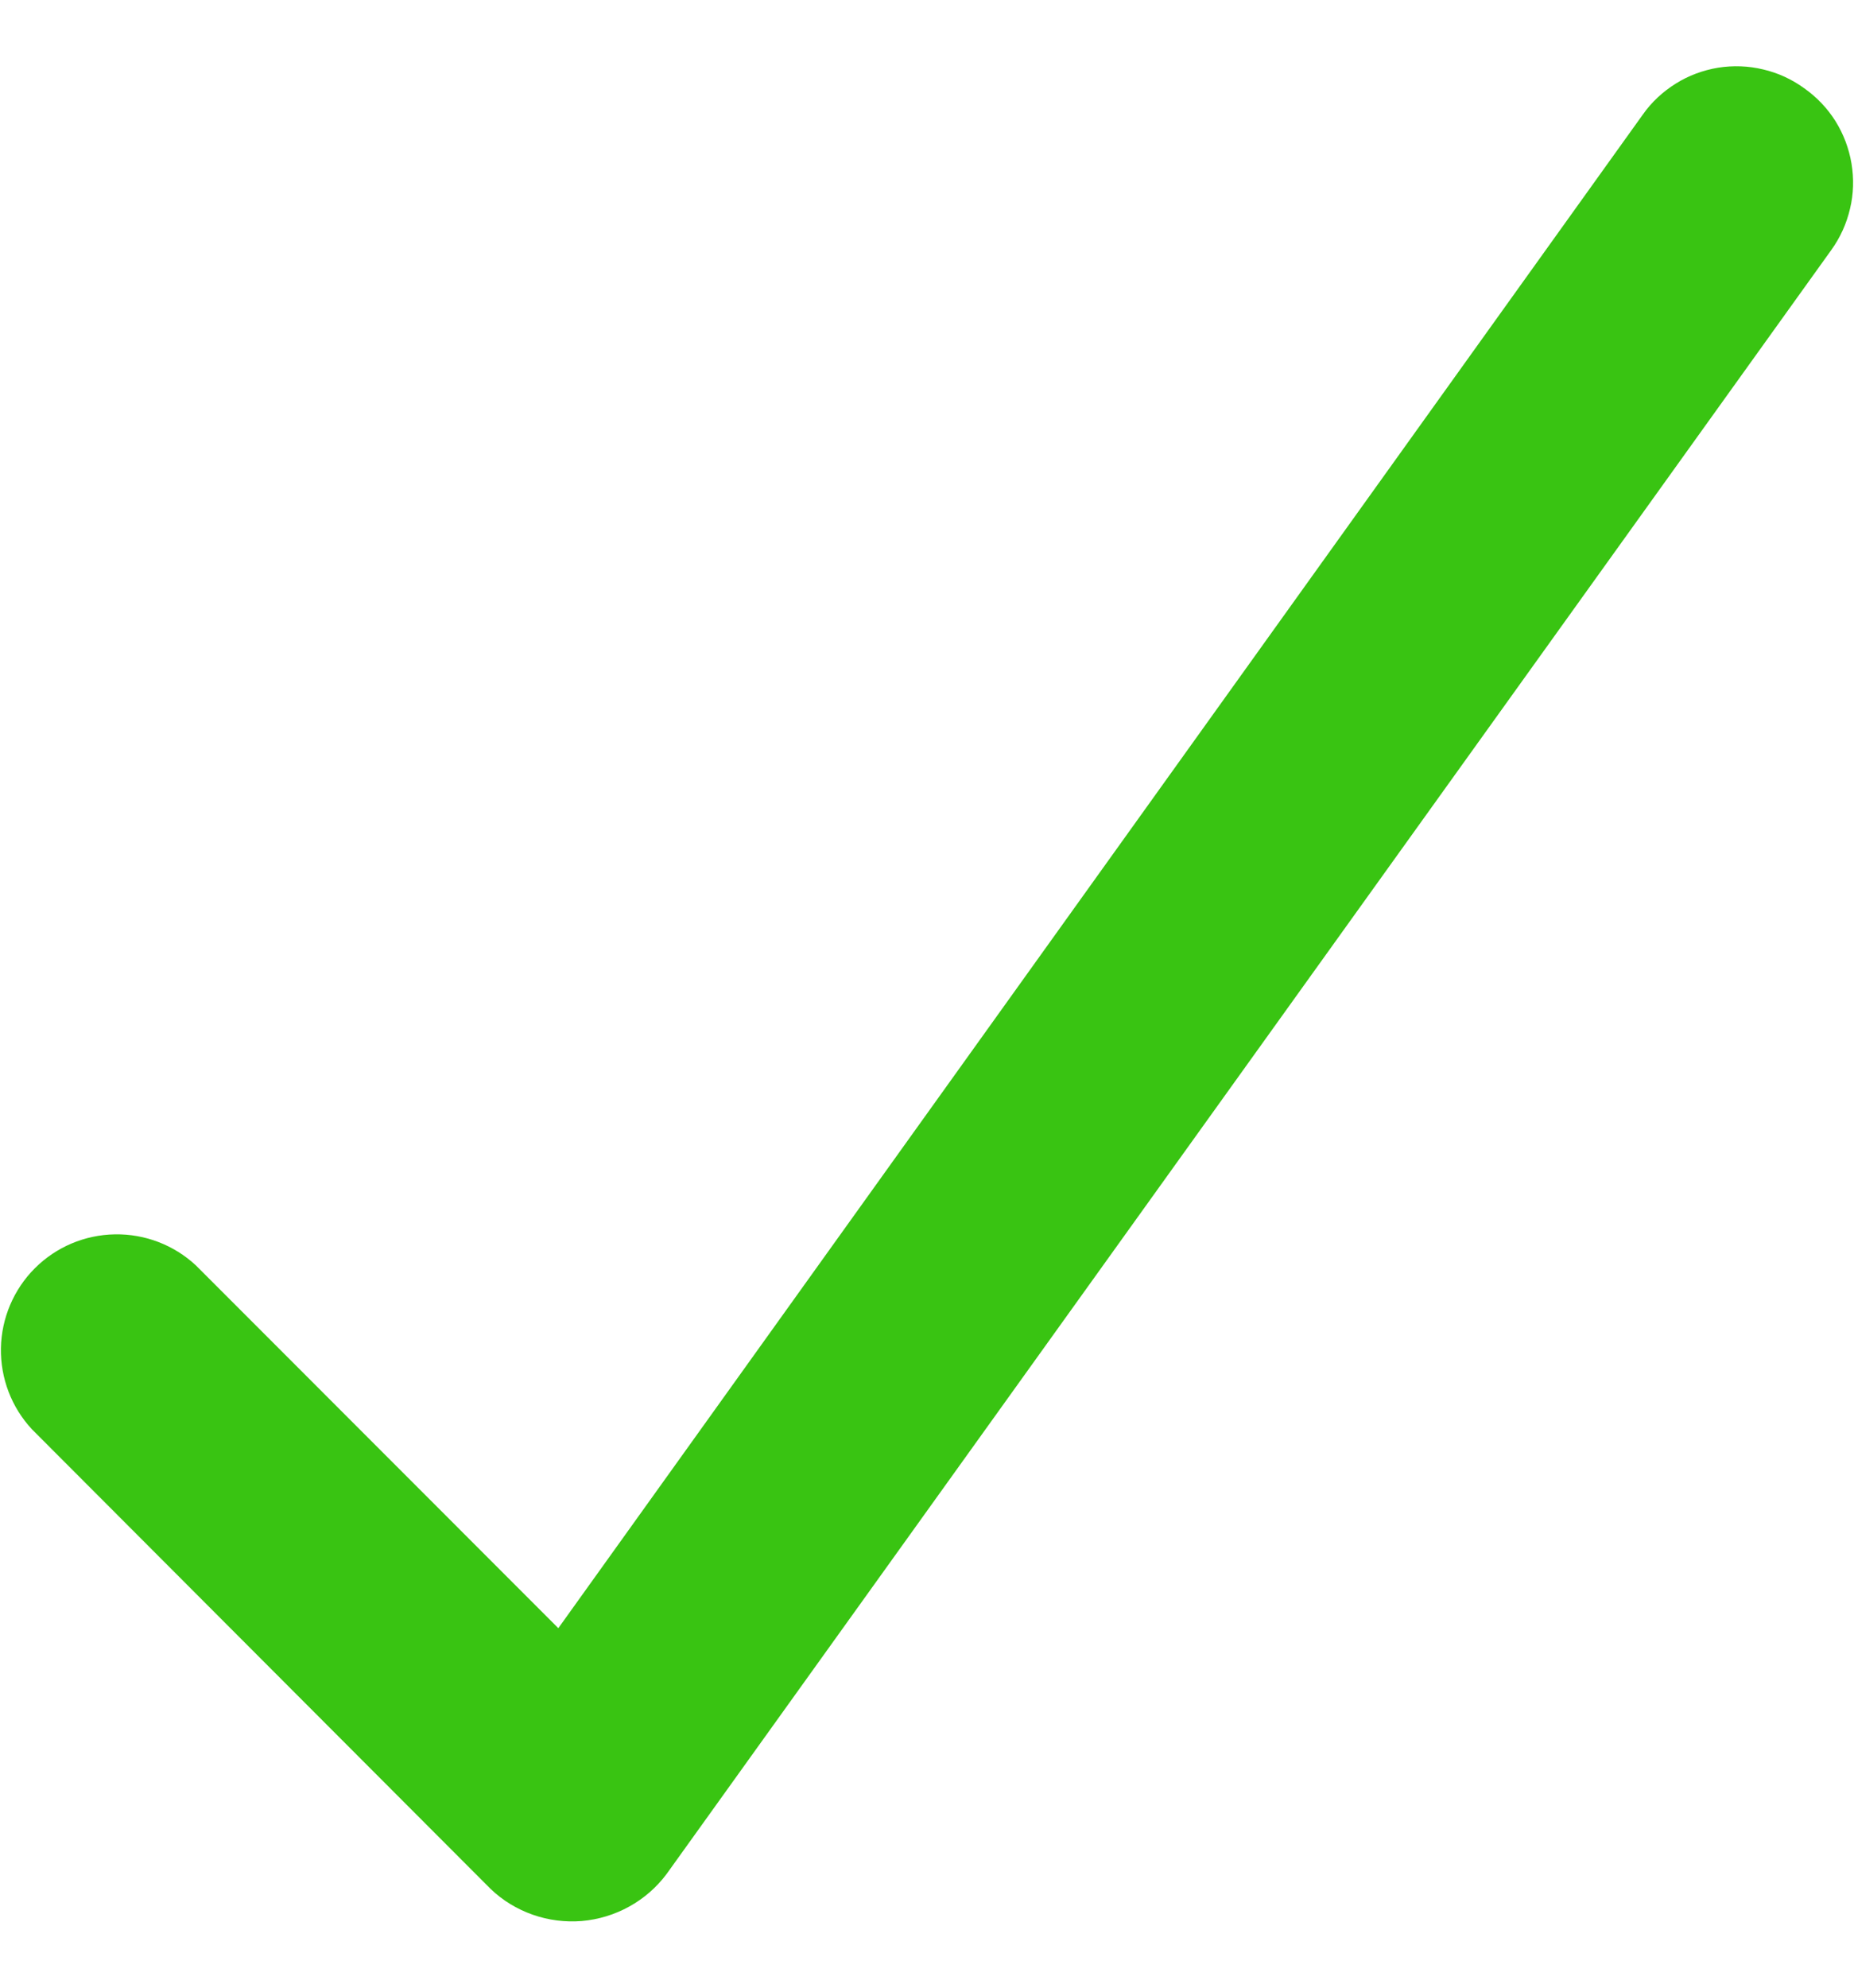 <svg width="14" height="15" viewBox="0 0 14 15" fill="none" xmlns="http://www.w3.org/2000/svg">
<path id="Vector" d="M13.624 0.666C13.532 0.599 13.426 0.55 13.314 0.524C13.203 0.497 13.087 0.493 12.973 0.511C12.86 0.53 12.751 0.57 12.654 0.631C12.556 0.692 12.471 0.771 12.405 0.865L4.216 12.287L1.479 9.549C1.313 9.395 1.094 9.311 0.867 9.315C0.64 9.319 0.424 9.41 0.263 9.571C0.103 9.731 0.011 9.948 0.007 10.174C0.003 10.401 0.087 10.621 0.242 10.787L3.703 14.253C3.794 14.341 3.903 14.407 4.022 14.449C4.141 14.491 4.267 14.507 4.393 14.497C4.519 14.486 4.641 14.449 4.751 14.388C4.862 14.327 4.958 14.243 5.033 14.143L13.829 1.886C13.896 1.793 13.944 1.687 13.97 1.575C13.997 1.463 14 1.347 13.981 1.234C13.962 1.12 13.921 1.012 13.86 0.914C13.799 0.817 13.719 0.733 13.624 0.666Z" fill="#39C412"/>
</svg>
